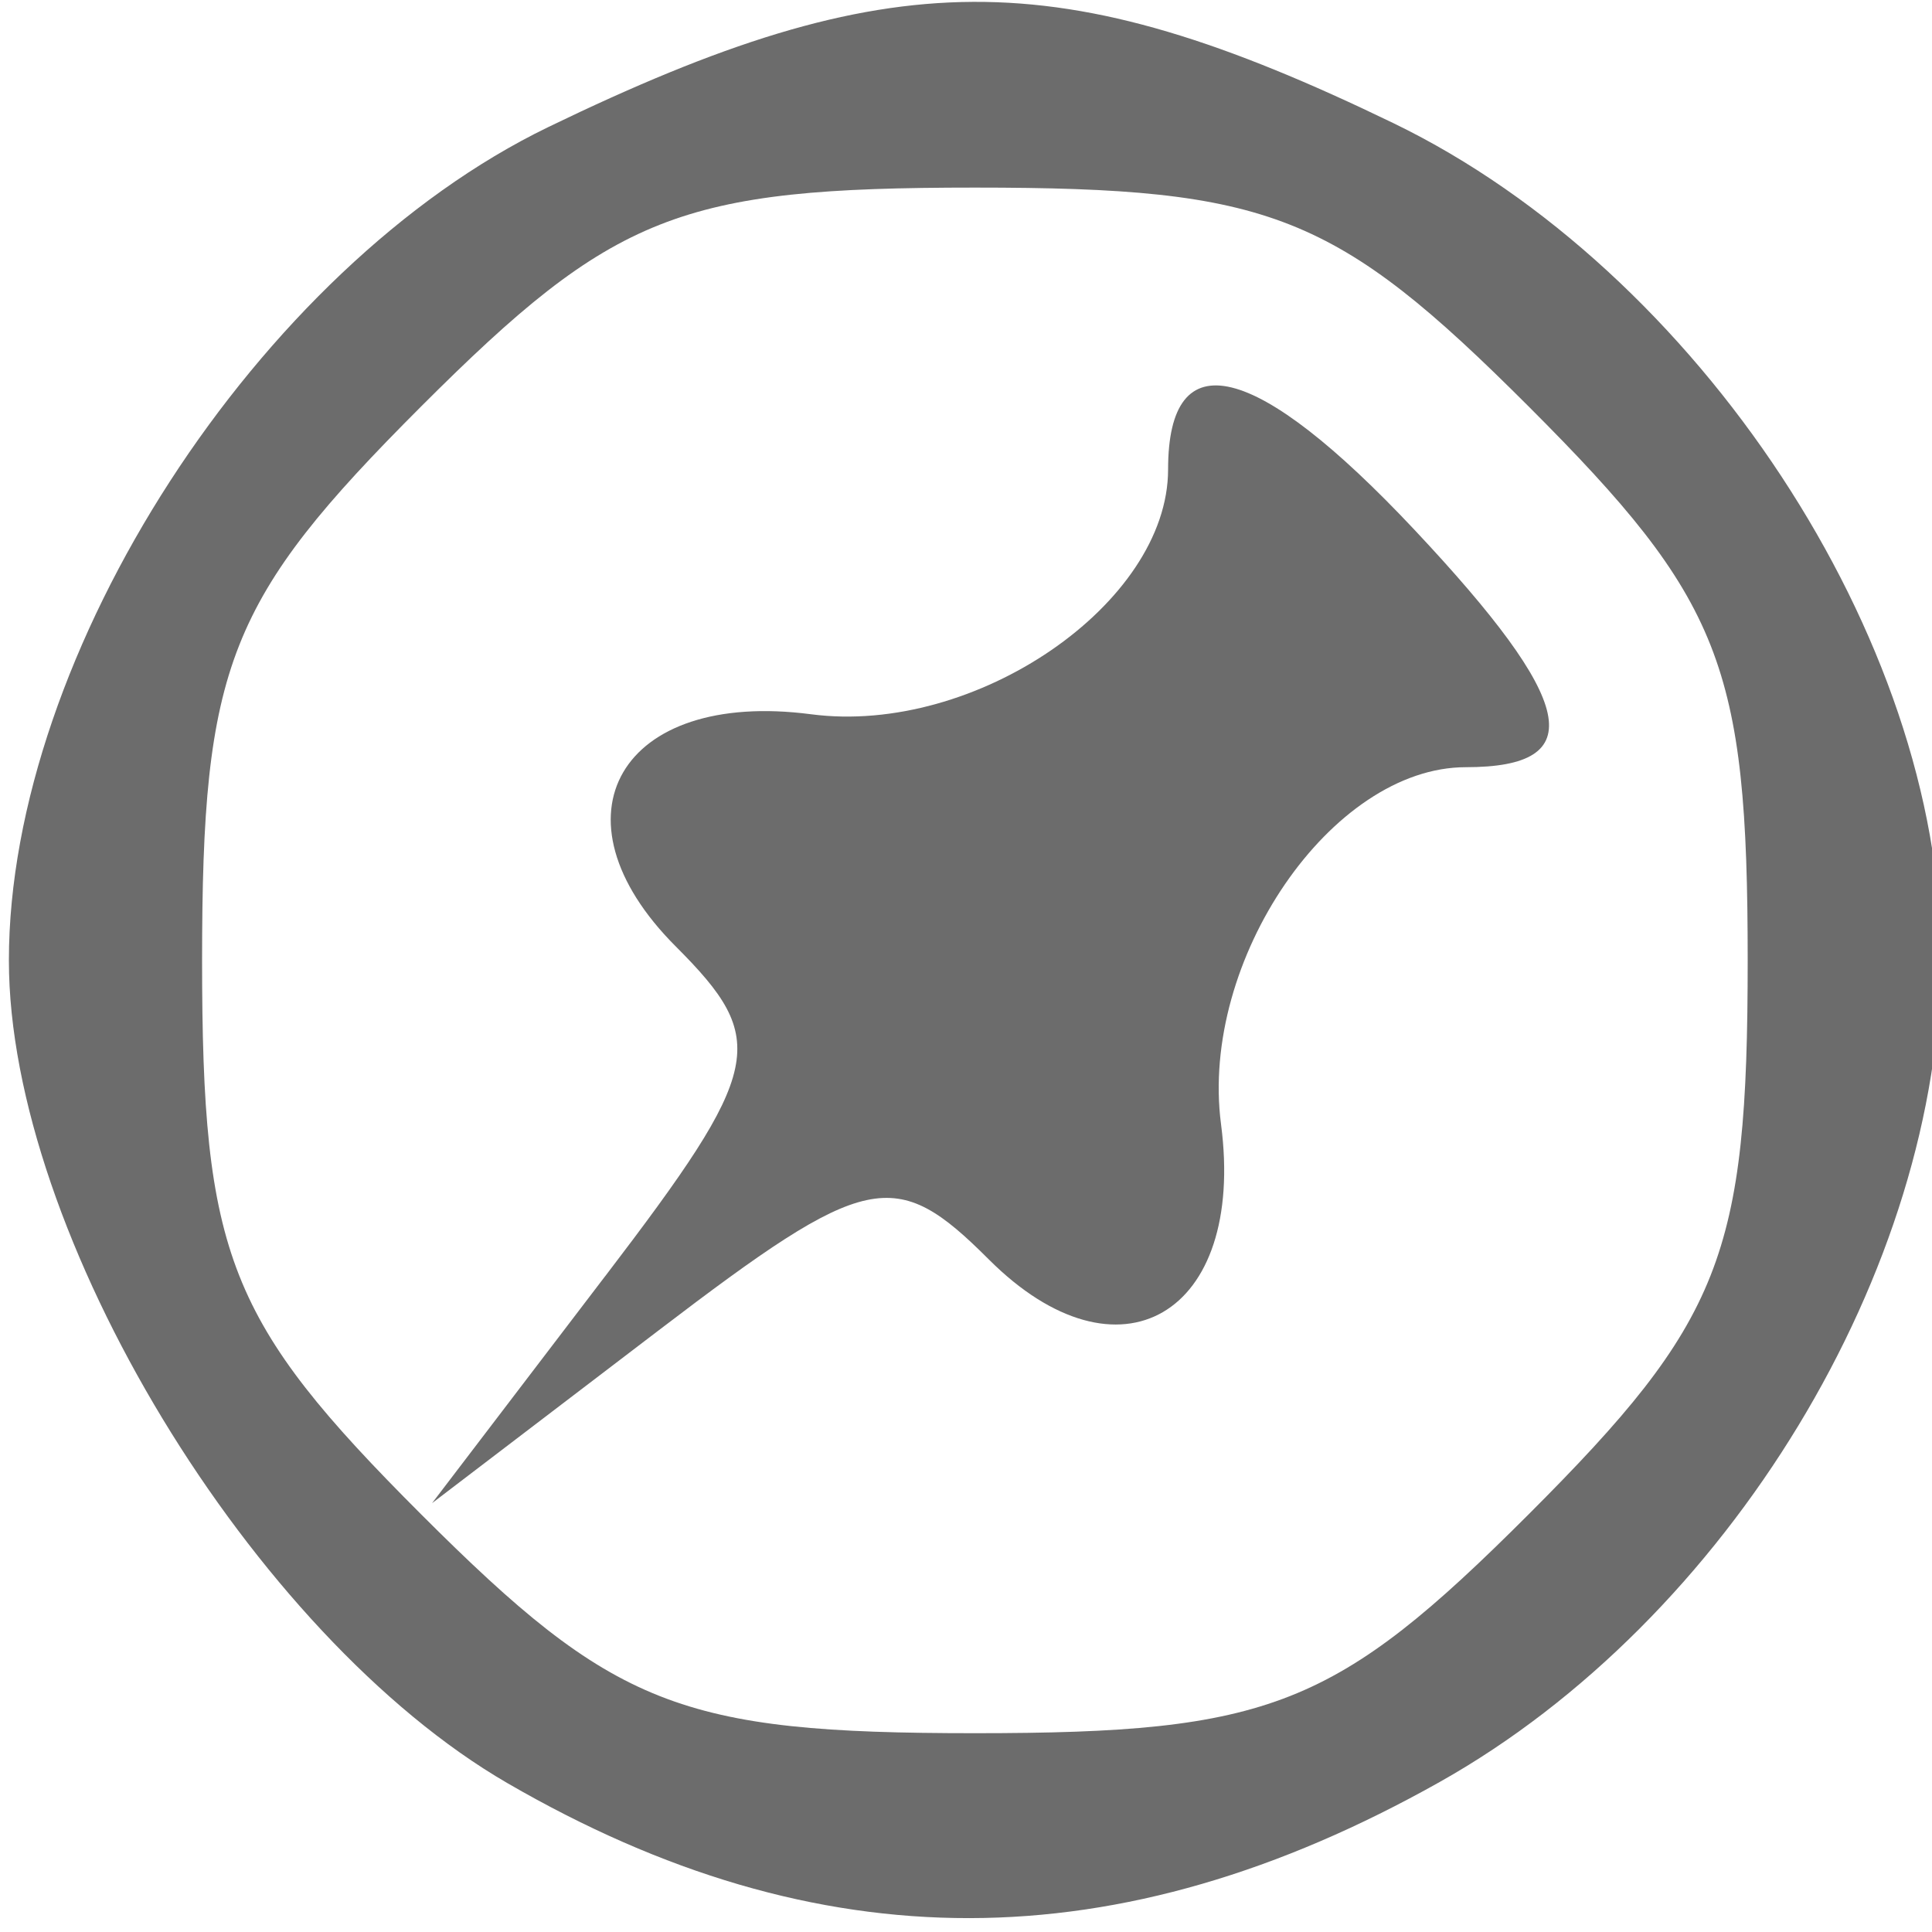 <?xml version="1.0" encoding="UTF-8" standalone="no"?>
<!-- Created with Inkscape (http://www.inkscape.org/) -->

<svg
   xmlns:dc="http://purl.org/dc/elements/1.1/"
   xmlns:cc="http://creativecommons.org/ns#"
   xmlns:rdf="http://www.w3.org/1999/02/22-rdf-syntax-ns#"
   xmlns:svg="http://www.w3.org/2000/svg"
   xmlns="http://www.w3.org/2000/svg"
   xmlns:sodipodi="http://sodipodi.sourceforge.net/DTD/sodipodi-0.dtd"
   xmlns:inkscape="http://www.inkscape.org/namespaces/inkscape"
   width="30"
   height="30"
   viewBox="0 0 30 30"
   id="svg2"
   version="1.1"
   inkscape:version="0.91 r13725"
   sodipodi:docname="pin-icon.svg"
   enable-background="new">
  <defs
     id="defs4">
    <filter
       inkscape:collect="always"
       style="color-interpolation-filters:sRGB"
       id="filter4518">
      <feBlend
         inkscape:collect="always"
         mode="multiply"
         in2="BackgroundImage"
         id="feBlend4520" />
    </filter>
  </defs>
  <sodipodi:namedview
     id="base"
     pagecolor="#ffffff"
     bordercolor="#666666"
     borderopacity="1.0"
     inkscape:pageopacity="0.0"
     inkscape:pageshadow="2"
     inkscape:zoom="10.466667"
     inkscape:cx="8.3146075"
     inkscape:cy="11.180663"
     inkscape:document-units="px"
     inkscape:current-layer="layer1"
     showgrid="false"
     units="px"
     inkscape:window-width="1218"
     inkscape:window-height="621"
     inkscape:window-x="463"
     inkscape:window-y="376"
     inkscape:window-maximized="0" />
  <g
     inkscape:label="Calque 1"
     inkscape:groupmode="layer"
     id="layer1"
     transform="translate(0,-1022.362)"
     style="opacity:0.99;filter:url(#filter4518)">
    <path
       style="fill:#000000"
       d=""
       id="path4406"
       inkscape:connector-curvature="0" />
    <path
       style="fill:#000000"
       d=""
       id="path4404"
       inkscape:connector-curvature="0" />
    <g
       id="g4356"
       transform="translate(0,-0.253)"
       style="" />
    <g
       id="g4601"
       transform="translate(-0.126,-0.253)">
      <path
         style="fill:#6b6b6b"
         d="m 8.006,1050.304 c -3.959,-2.295 -7.742,-8.537 -7.742,-12.776 0,-4.768 3.882,-10.764 8.376,-12.94 5.321,-2.576 7.903,-2.588 13.124,-0.06 4.728,2.289 8.5,8.024 8.5,12.926 0,4.865 -3.306,10.316 -7.783,12.832 -5.003,2.812 -9.645,2.818 -14.475,0.018 z m 15.858,-4.176 c 2.995,-2.995 3.4,-4.02 3.4,-8.6 0,-4.58 -0.405,-5.605 -3.4,-8.6 -2.995,-2.995 -4.02,-3.4 -8.6,-3.4 -4.58,0 -5.605,0.405 -8.6,3.4 -2.995,2.995 -3.4,4.02 -3.4,8.6 0,4.58 0.405,5.605 3.4,8.6 2.995,2.995 4.02,3.4 8.6,3.4 4.58,0 5.605,-0.405 8.6,-3.4 z M 9.524,1042.431 c 2.46,-3.225 2.553,-3.661 1.096,-5.119 -2.016,-2.016 -0.863,-3.994 2.1,-3.606 2.55,0.334 5.544,-1.718 5.544,-3.801 0,-2.02 1.361,-1.686 3.826,0.937 2.515,2.678 2.733,3.686 0.797,3.686 -2.083,0 -4.135,2.993 -3.801,5.543 0.388,2.964 -1.59,4.116 -3.606,2.1 -1.457,-1.457 -1.893,-1.364 -5.119,1.096 l -3.526,2.689 2.689,-3.526 z"
         id="path4603"
         inkscape:connector-curvature="0" />
    </g>
  </g>
</svg>
